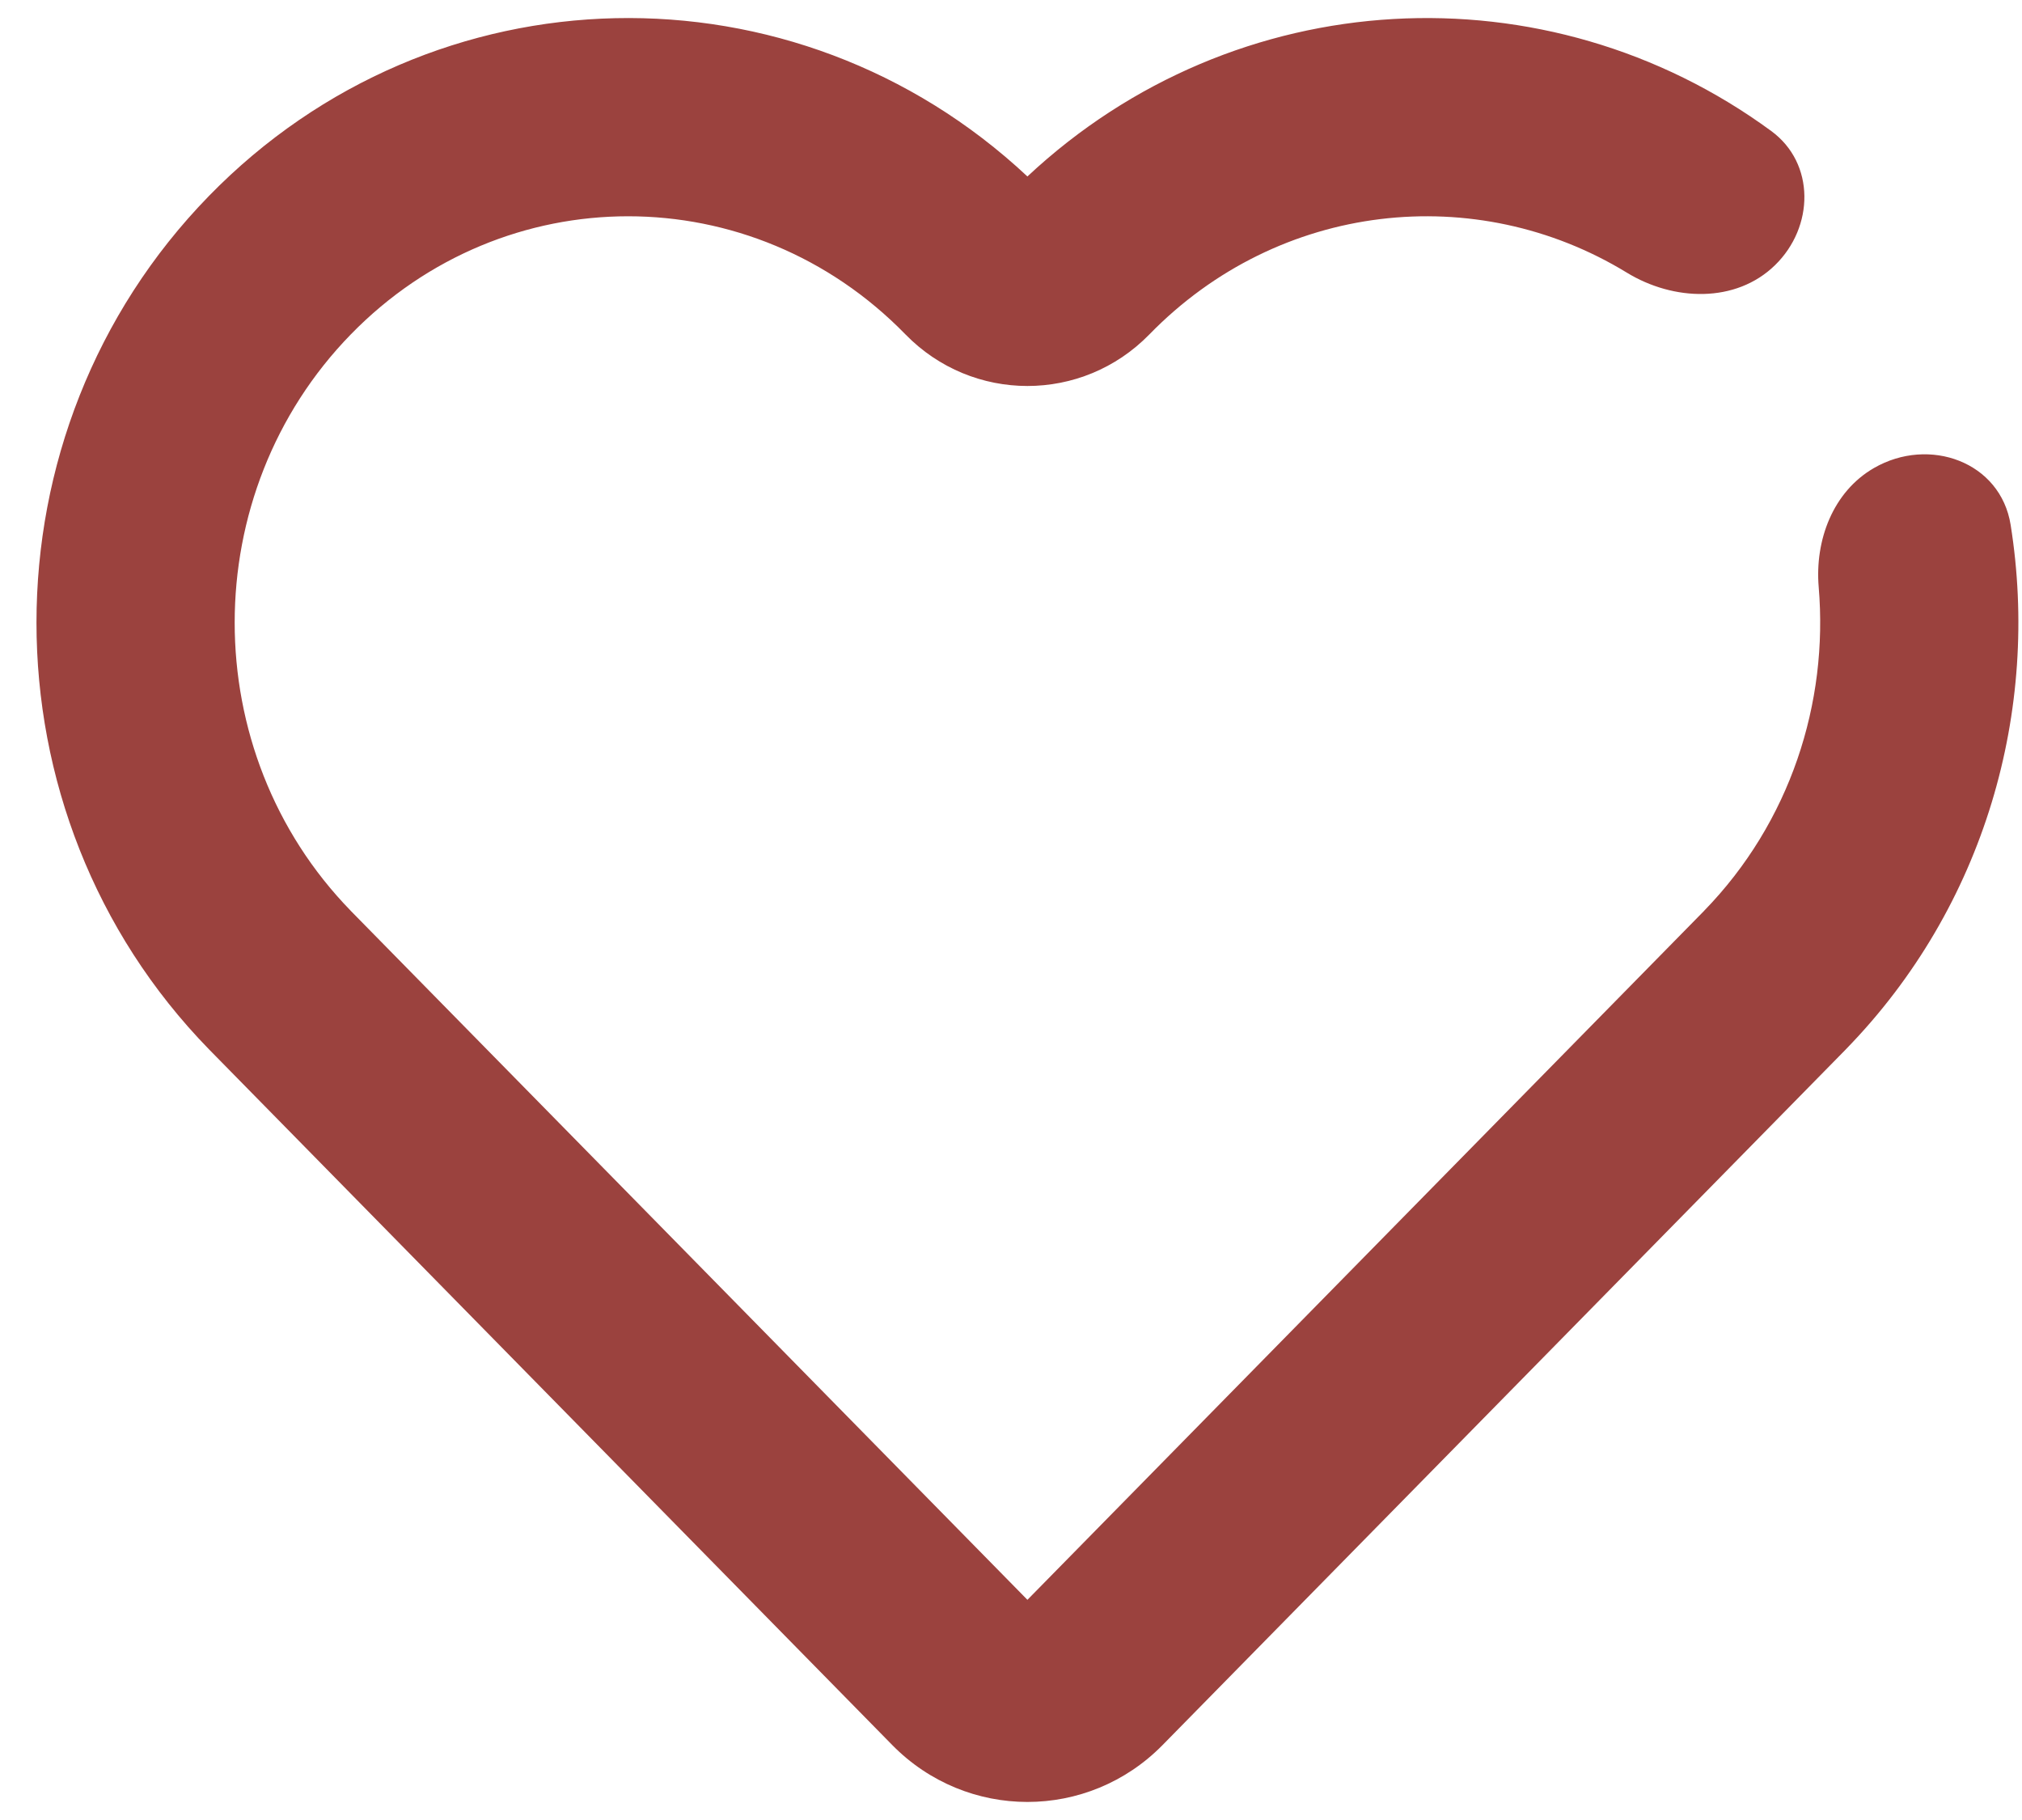 <svg width="50" height="45" viewBox="0 0 50 45" fill="none" xmlns="http://www.w3.org/2000/svg">
<path fill-rule="evenodd" clip-rule="evenodd" d="M8.675 8.268C12.47 4.374 18.595 4.374 22.39 8.268C24.049 9.969 26.764 9.969 28.422 8.268C31.631 4.976 36.505 4.467 40.228 6.741C41.383 7.447 42.923 7.502 43.892 6.557C44.862 5.613 44.891 4.04 43.8 3.24C38.256 -0.828 30.553 -0.453 25.406 4.363C19.659 -1.016 10.722 -0.855 5.165 4.847C-0.519 10.679 -0.519 20.11 5.165 25.942L22.063 43.146C23.907 45.023 26.906 45.023 28.749 43.146L45.641 25.949L45.647 25.942C49.092 22.408 50.449 17.552 49.719 12.977C49.47 11.418 47.706 10.783 46.339 11.572C45.327 12.156 44.874 13.354 44.973 14.518C45.214 17.381 44.27 20.331 42.141 22.518L42.138 22.522L25.406 39.556L8.675 22.522L8.672 22.518C4.846 18.589 4.847 12.196 8.675 8.268Z" fill="#9B423E"/>
</svg>
